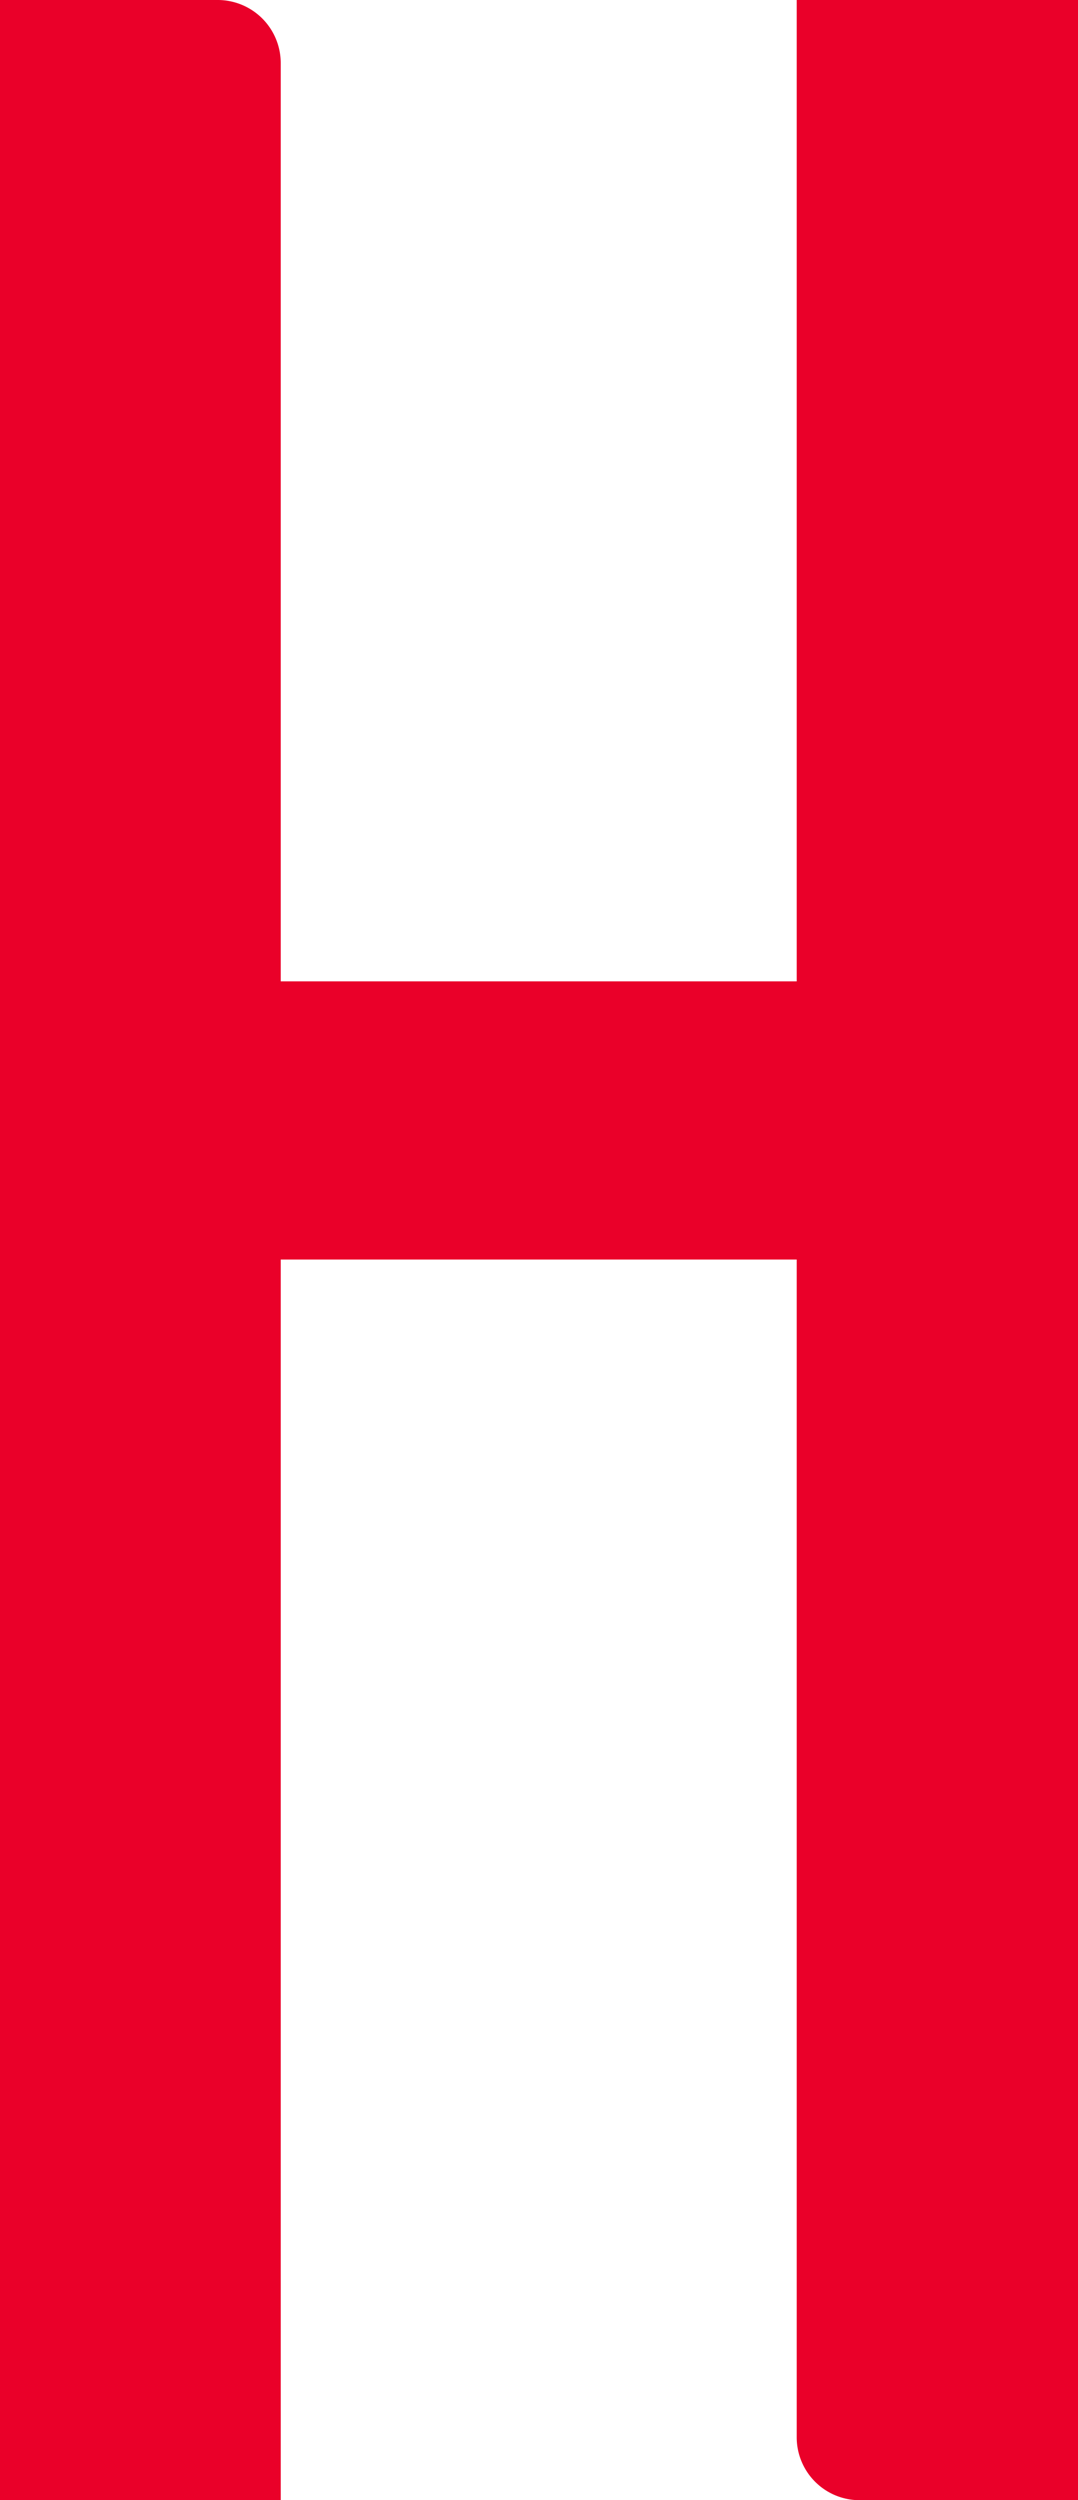 <svg xmlns="http://www.w3.org/2000/svg" viewBox="0 0 57.6 133.55"><title>Asset 9</title><style>.cls-1{fill:#ea0029;}</style><g id="Layer_2" data-name="Layer 2"><g id="图层_1" data-name="图层 1"><path id="_Path_" data-name="&lt;Path&gt;" class="cls-1" d="M57.6,0V133.55H45.94a3.36,3.36,0,0,1-3.37-3.36V67.28H15v66.27H0V0H11.66A3.37,3.37,0,0,1,15,3.37V52.42H42.57V0Z"/></g></g></svg>